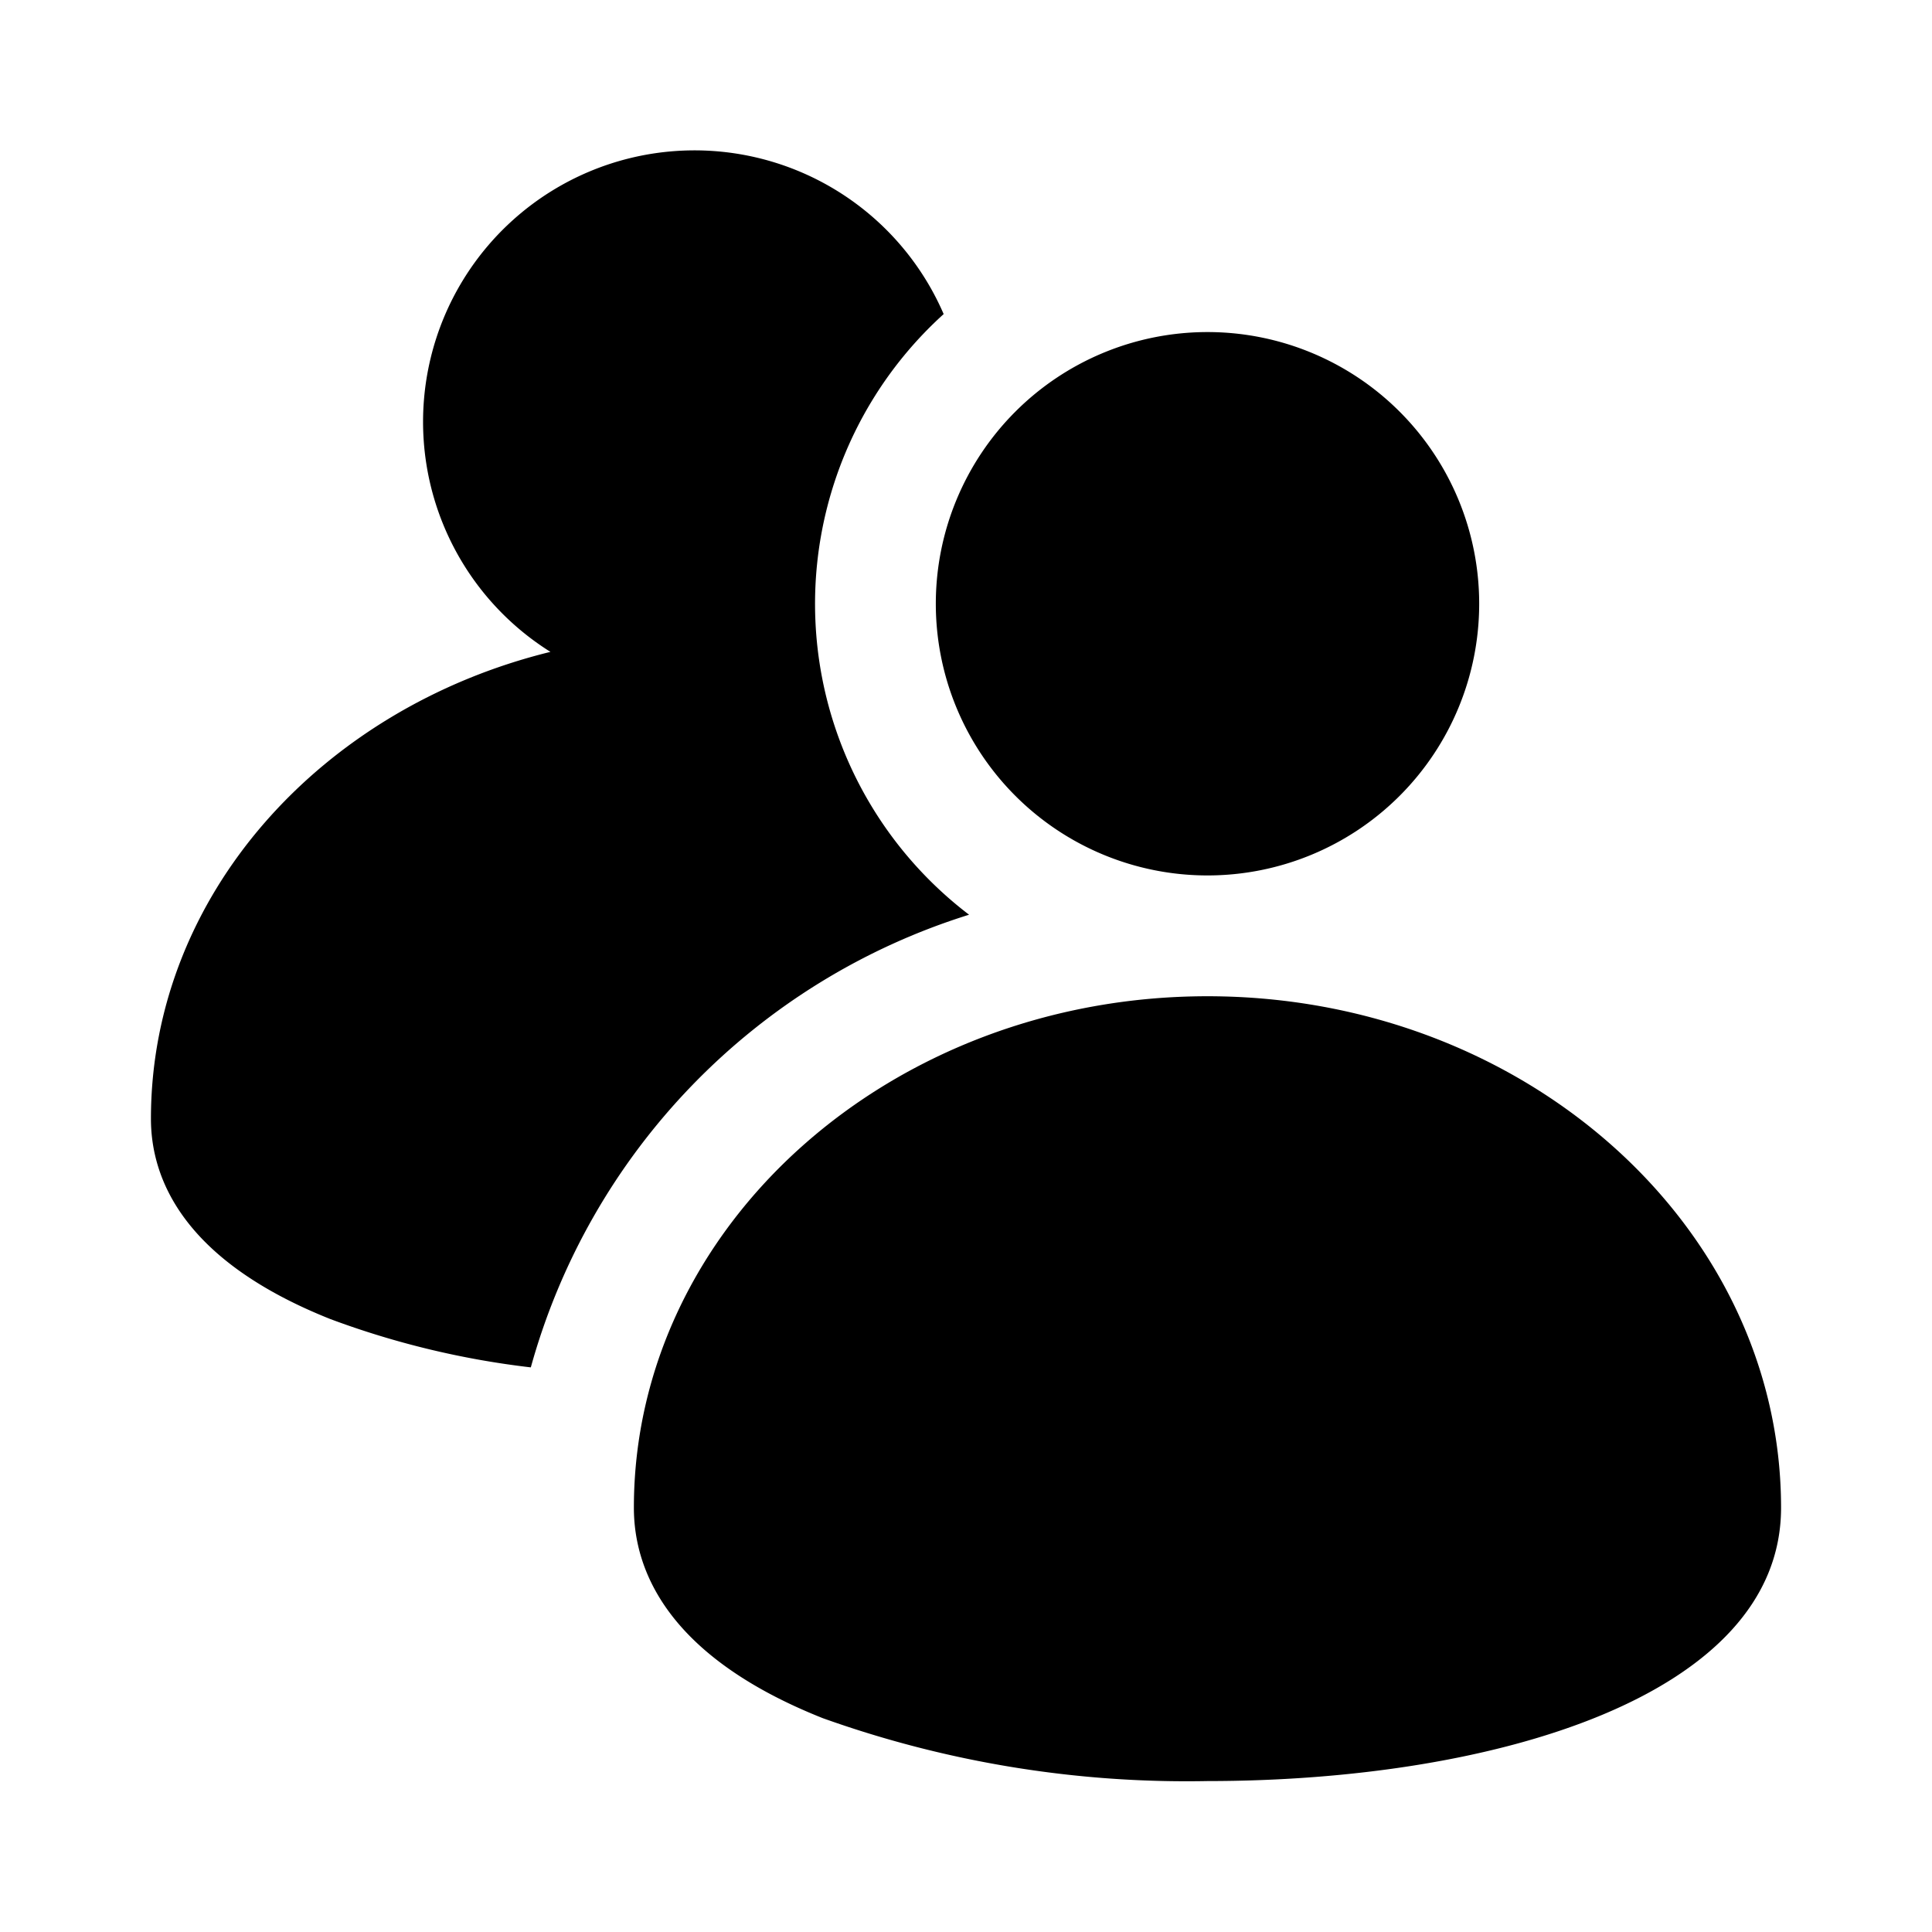 <svg xmlns="http://www.w3.org/2000/svg" width="32" height="32" viewBox="0 0 32 32"><path d="M16.05 15.15a6.472 6.472 0 0 1-.42-9.948 4.496 4.496 0 1 0-6.513 5.595C5.308 11.732 2.5 14.84 2.5 18.53c0 .975.516 2.34 2.972 3.318a14.2 14.2 0 0 0 3.32.8 10.9 10.9 0 0 1 7.258-7.497M20 14.5a4.5 4.5 0 1 0 0-9 4.5 4.5 0 0 0 0 9M19.999 16.501c-5.238 0-9.5 3.801-9.5 8.472 0 1.023.543 2.457 3.128 3.485A17.9 17.9 0 0 0 20 29.5c4.729 0 9.5-1.4 9.5-4.527 0-4.67-4.262-8.472-9.501-8.472"/></svg>